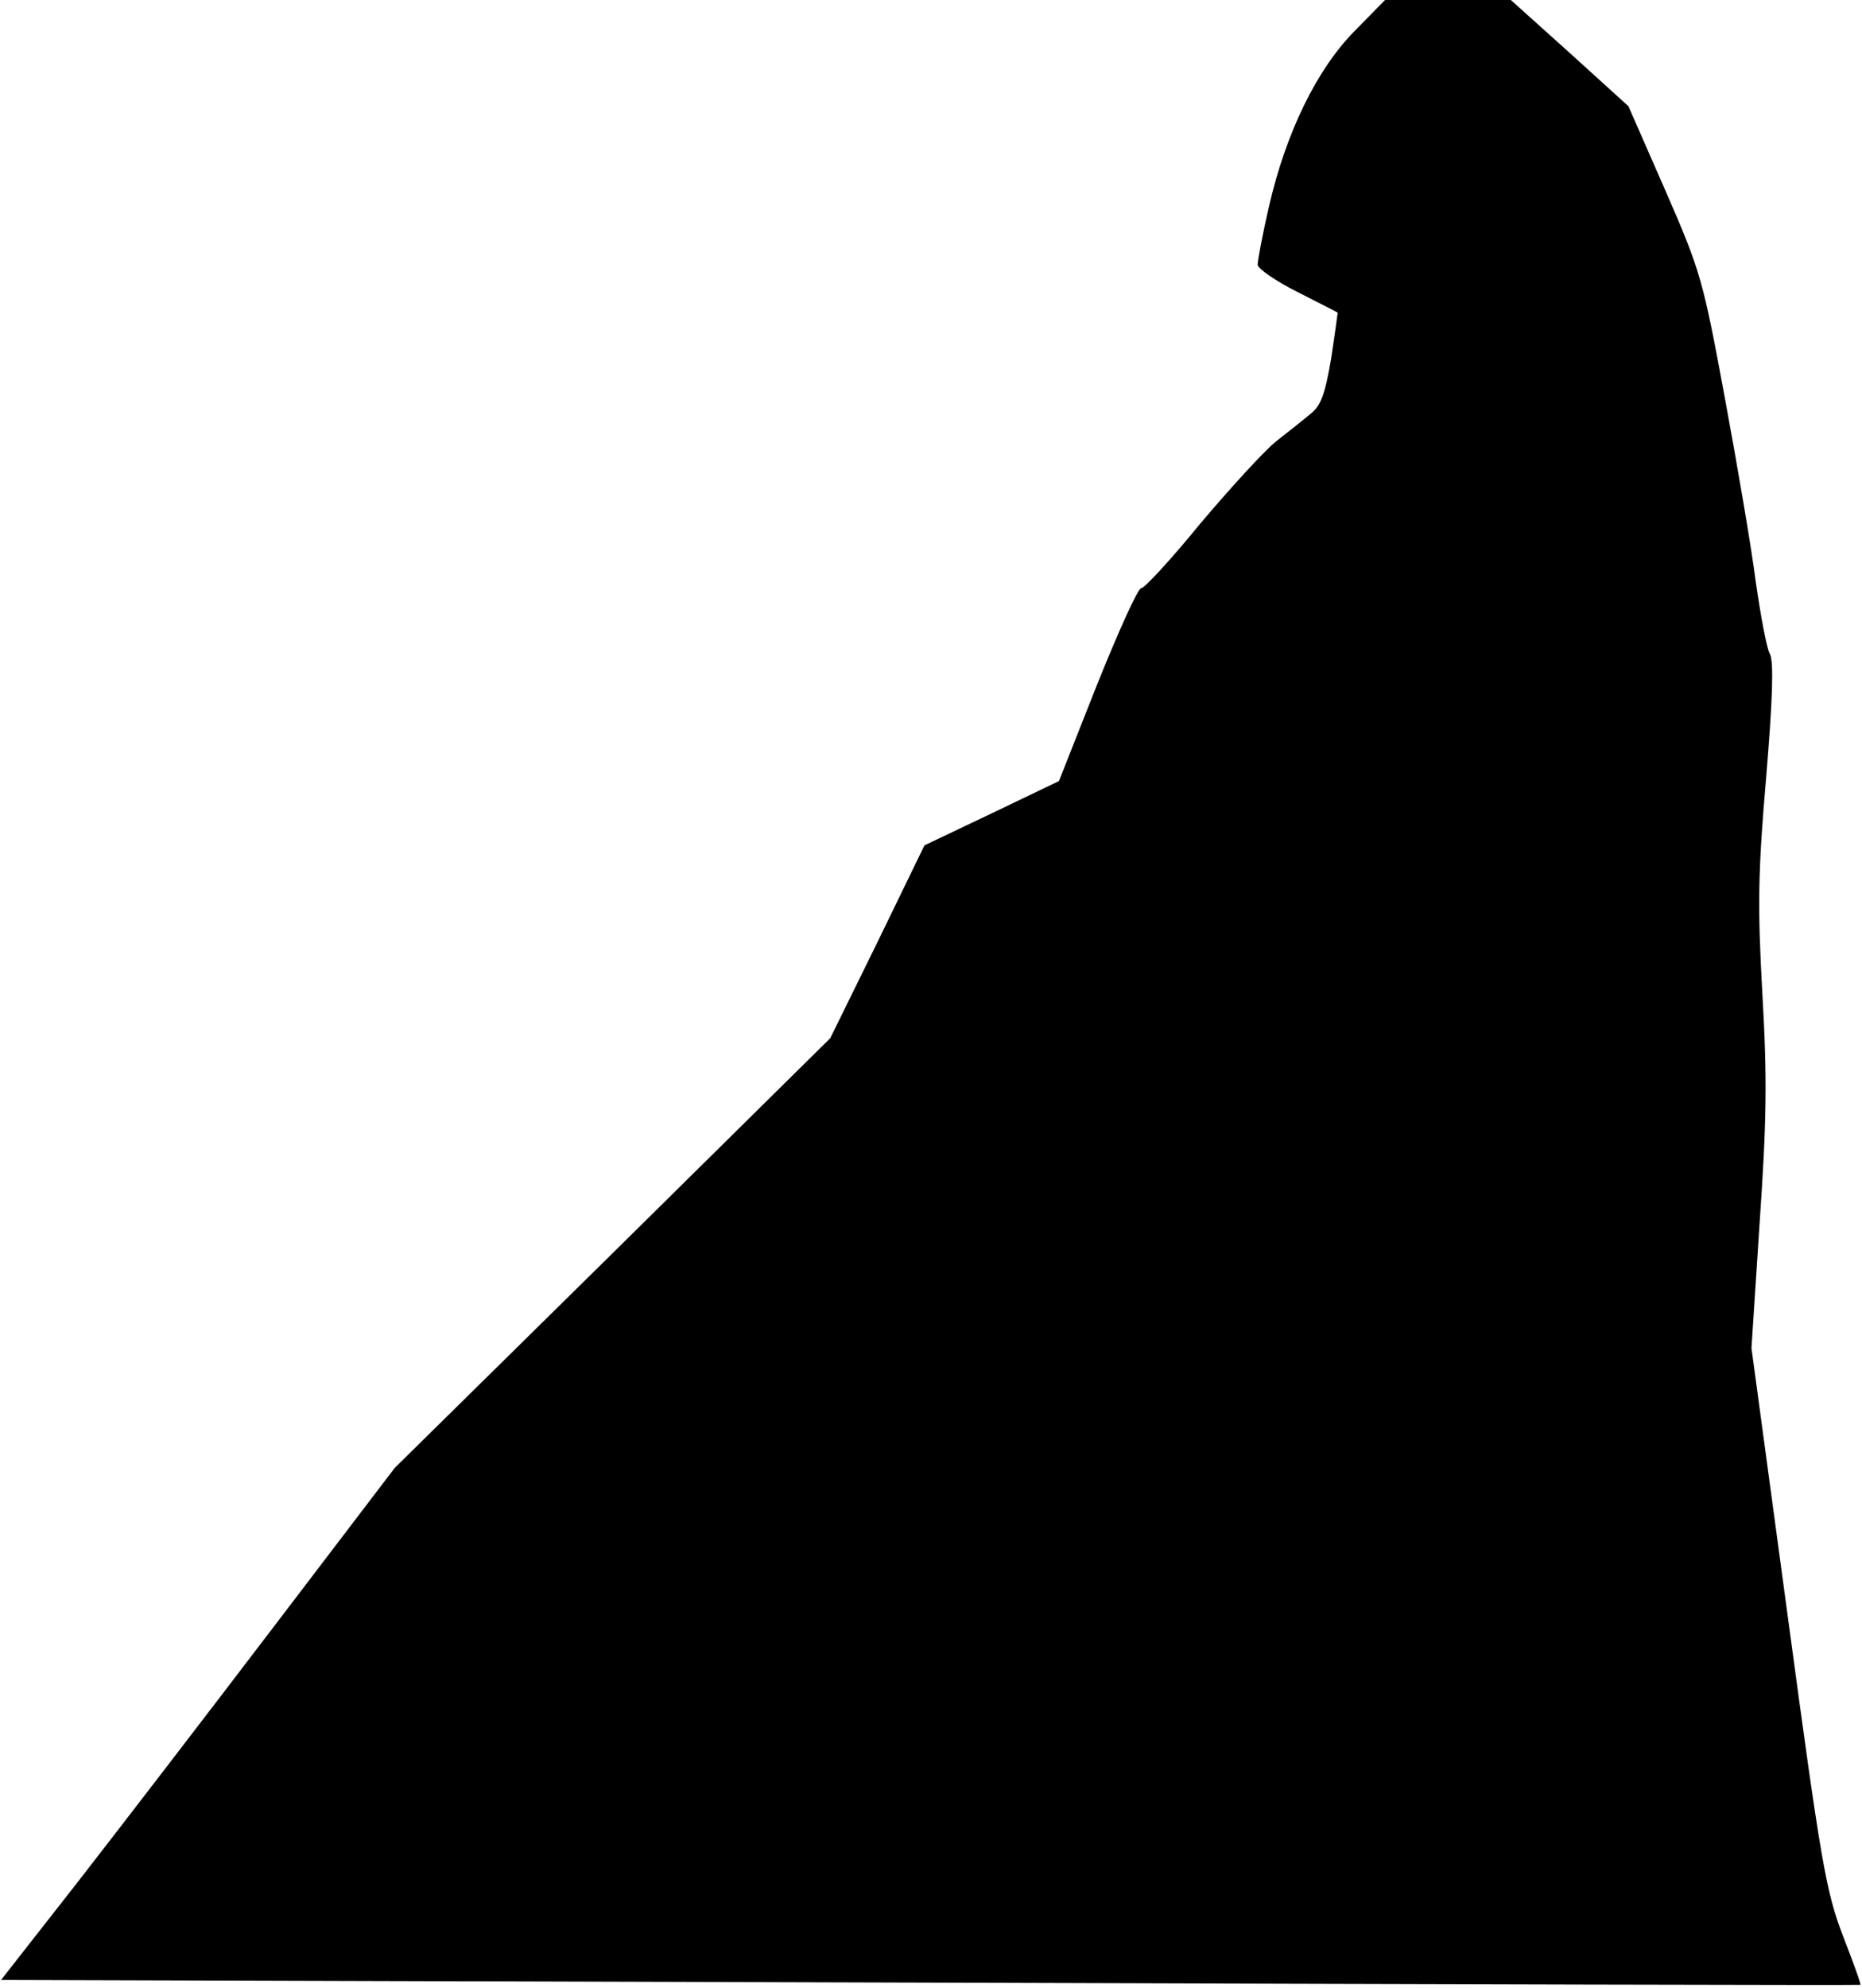 <?xml version="1.0" standalone="no"?>
<!DOCTYPE svg PUBLIC "-//W3C//DTD SVG 20010904//EN"
 "http://www.w3.org/TR/2001/REC-SVG-20010904/DTD/svg10.dtd">
<svg version="1.0" xmlns="http://www.w3.org/2000/svg"
 width="342pt" height="365pt" viewBox="0 0 342 365"
 preserveAspectRatio="xMidYMid meet">
<g transform="translate(0,365) scale(0.1,-0.1)"
fill="#000000" stroke="none">
<path fill="#000000" stroke="none" d="M2488 3593 c-70 -71 -126 -187 -157
-321 -12 -52 -21 -100 -21 -108 0 -7 33 -30 73 -50 39 -20 73 -37 74 -38 0 0
-5 -38 -12 -84 -11 -65 -19 -87 -37 -101 -13 -11 -42 -34 -65 -52 -23 -19 -85
-87 -139 -151 -53 -65 -102 -118 -108 -118 -6 0 -42 -80 -81 -177 l-70 -177
-123 -59 -124 -59 -86 -177 -87 -177 -400 -395 -400 -394 -221 -290 c-121
-159 -284 -371 -361 -470 l-141 -180 1706 -5 c939 -3 1708 -5 1709 -4 2 0 -13
41 -32 90 -31 81 -40 131 -101 584 l-67 495 15 230 c13 188 14 265 5 421 -9
161 -8 223 7 397 12 144 14 212 7 226 -6 10 -17 70 -26 132 -8 63 -34 215 -57
339 -40 216 -44 231 -109 380 l-68 155 -108 98 -108 97 -115 0 -116 0 -56 -57z"/>
</g>
</svg>
